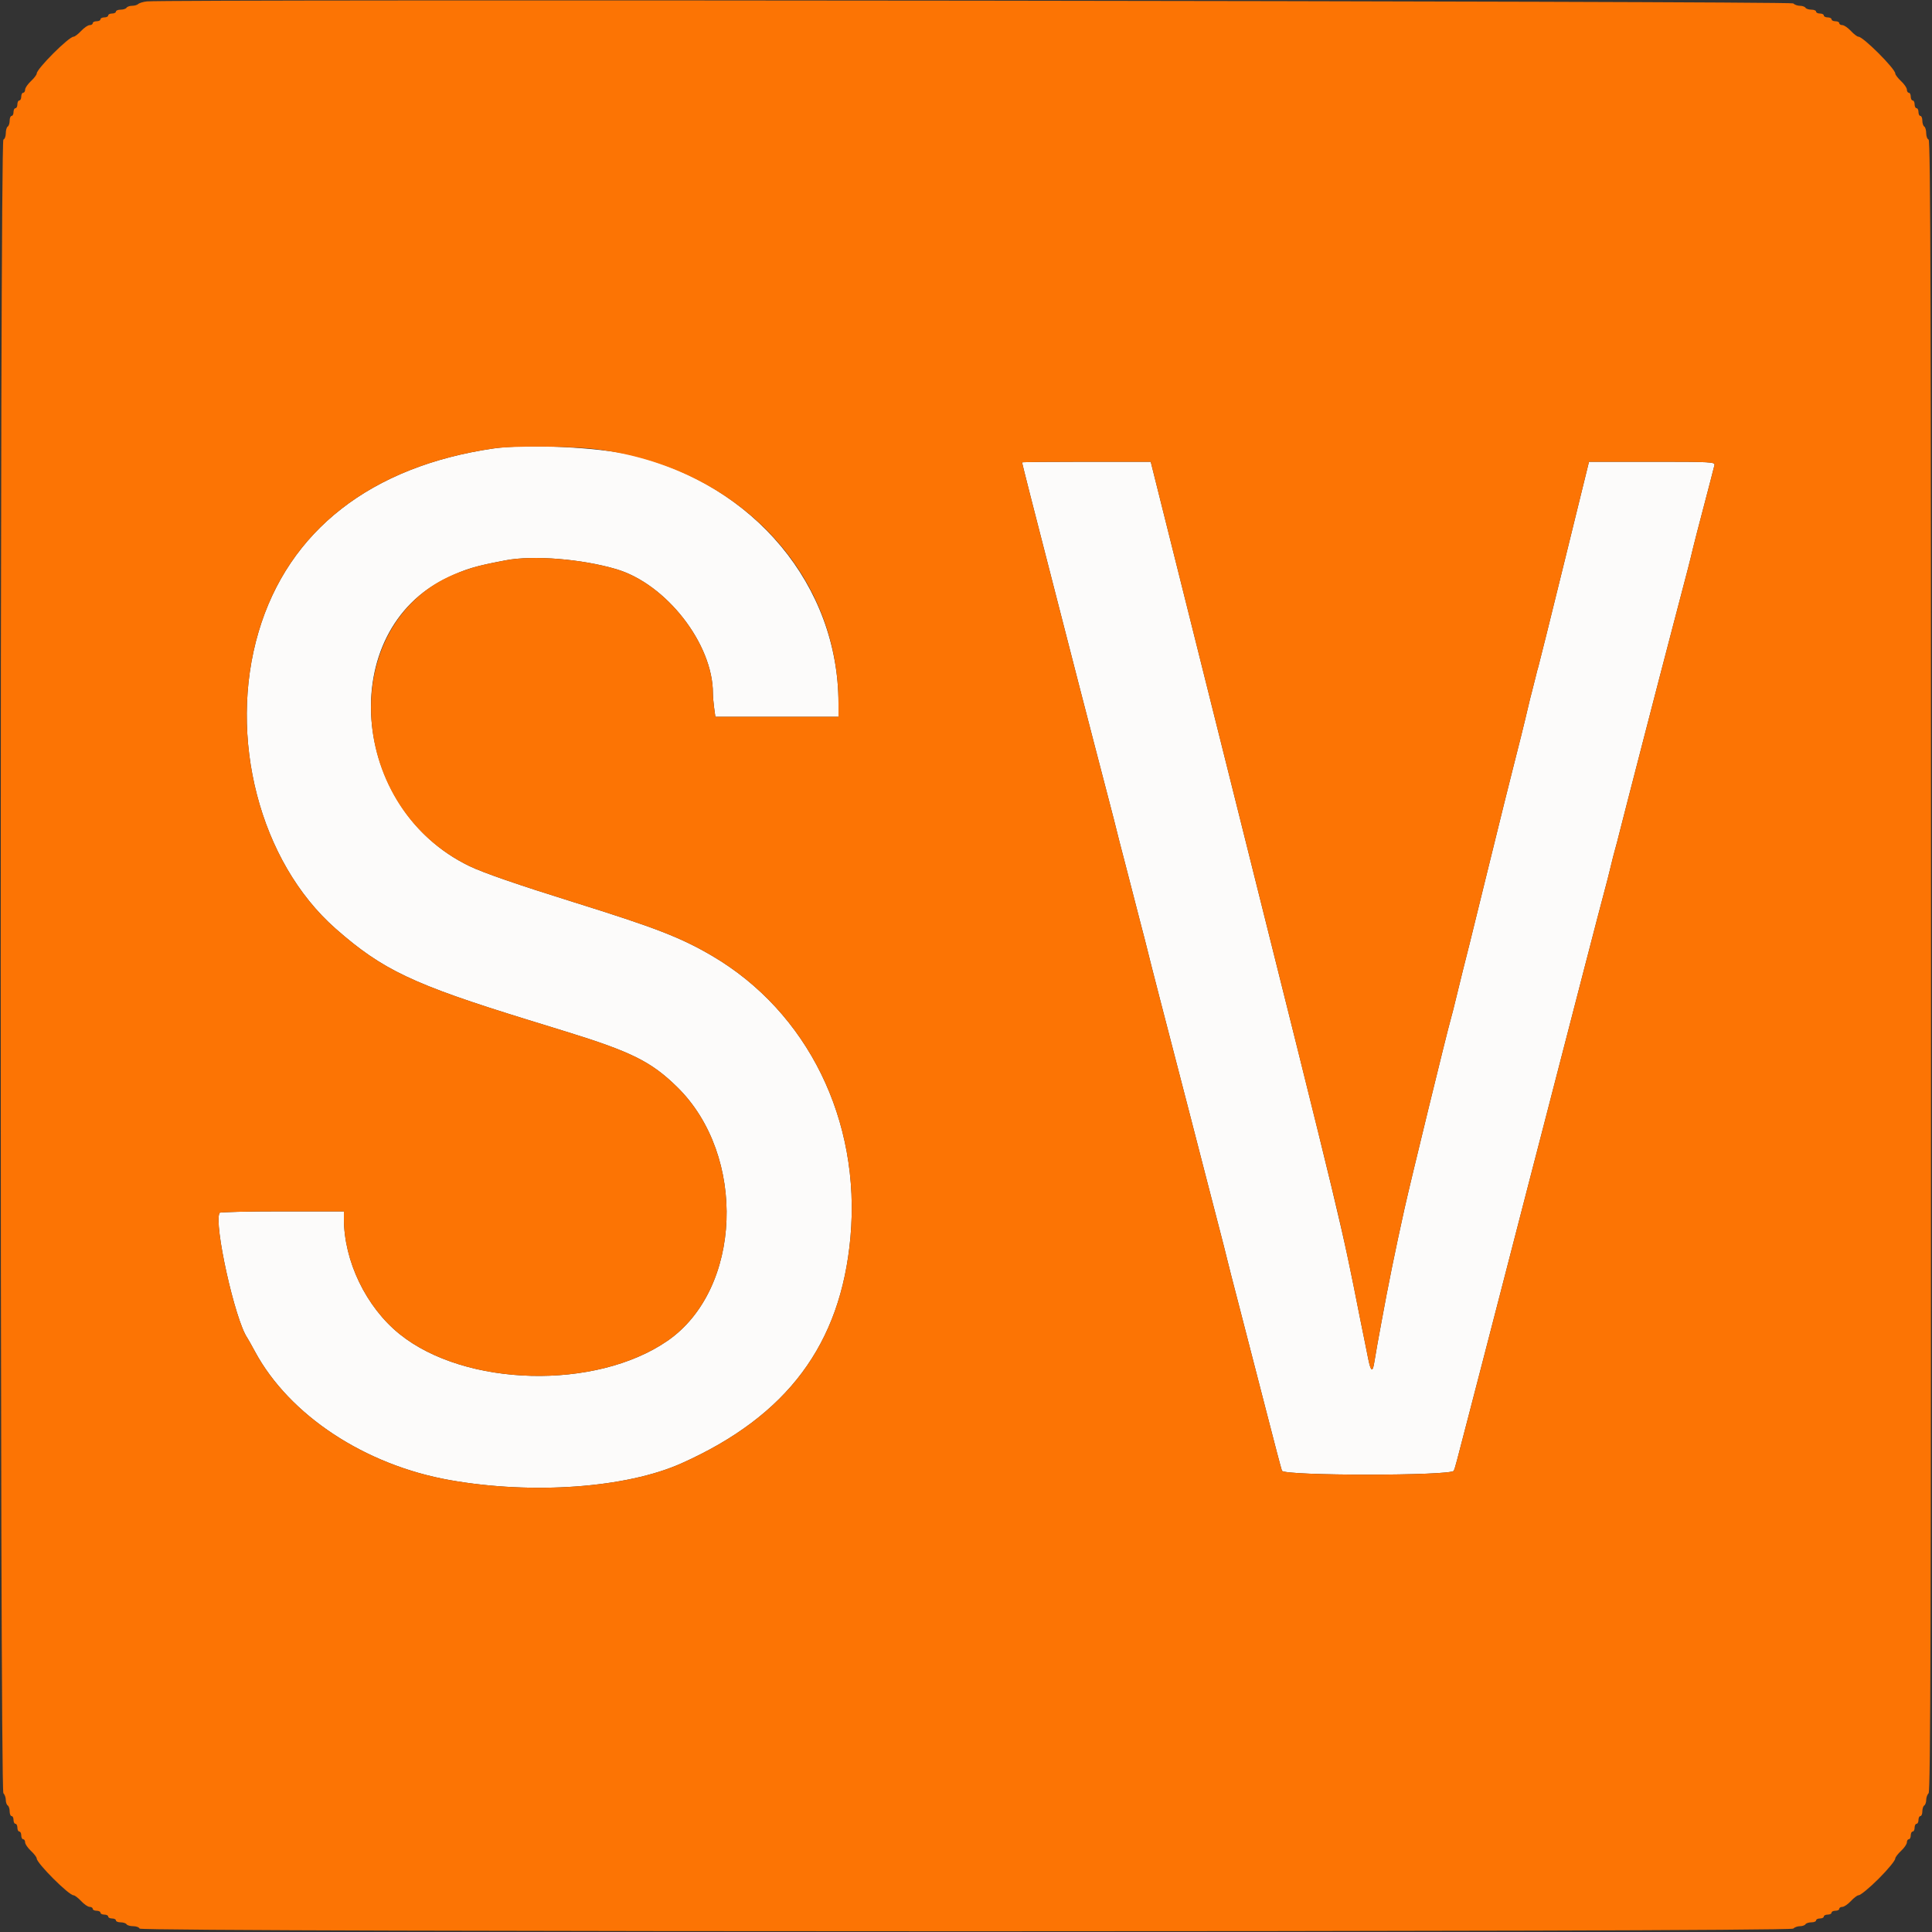 <svg id="svg" version="1.1" xmlns="http://www.w3.org/2000/svg" width="400" height="400"
    viewBox="0, 0, 400,400">
    <rect x="0" y="0" width="400" height="400" fill="#333333" stroke="none"/>
    <g id="svgg">
        <path id="path0"
            d="M102.200 92.845 C 76.832 96.531,59.736 109.866,53.539 130.800 C 47.076 152.635,53.769 178.430,69.487 192.268 C 79.180 200.801,85.497 203.799,109.200 211.114 C 111.290 211.759,114.890 212.870,117.200 213.584 C 130.745 217.770,134.851 219.818,140.200 225.060 C 154.681 239.250,153.619 266.969,138.187 277.607 C 123.335 287.845,96.305 287.157,82.721 276.196 C 75.788 270.602,71.204 261.093,71.201 252.300 L 71.200 250.800 58.424 250.800 C 51.397 250.800,45.567 250.935,45.469 251.100 C 44.199 253.239,48.647 273.317,51.207 277.000 C 51.360 277.220,52.067 278.480,52.778 279.800 C 59.900 293.017,75.557 303.340,93.200 306.450 C 110.360 309.475,129.718 308.063,141.122 302.955 C 162.996 293.156,174.075 278.323,176.077 256.152 C 178.262 231.955,167.205 209.483,147.403 197.880 C 140.954 194.101,135.737 192.078,118.800 186.792 C 107.182 183.166,100.073 180.707,97.200 179.321 C 72.325 167.317,69.497 130.610,92.600 119.613 C 96.462 117.775,98.346 117.214,104.720 116.003 C 110.418 114.920,120.467 115.728,127.600 117.842 C 137.943 120.908,147.600 133.304,147.600 143.515 C 147.600 144.160,147.714 145.523,147.854 146.544 L 148.109 148.400 160.854 148.400 L 173.600 148.400 173.600 145.665 C 173.600 121.315,156.181 100.379,130.800 94.224 C 124.109 92.602,108.918 91.869,102.200 92.845 M211.600 95.727 C 211.600 95.870,214.653 107.874,216.400 114.600 C 217.029 117.020,218.531 122.870,219.739 127.600 C 220.947 132.330,222.589 138.720,223.389 141.800 C 224.188 144.880,225.633 150.460,226.599 154.200 C 227.566 157.940,228.924 163.160,229.618 165.800 C 230.312 168.440,231.026 171.230,231.206 172.000 C 231.386 172.770,232.103 175.560,232.800 178.200 C 233.497 180.840,234.217 183.630,234.400 184.400 C 234.583 185.170,235.303 187.960,236.000 190.600 C 236.697 193.240,237.414 196.030,237.593 196.800 C 237.961 198.374,240.895 209.751,246.209 230.200 C 247.009 233.280,248.472 238.950,249.460 242.800 C 250.449 246.650,251.799 251.870,252.462 254.400 C 253.124 256.930,253.810 259.630,253.986 260.400 C 254.161 261.170,255.407 266.030,256.755 271.200 C 258.103 276.370,260.541 285.820,262.173 292.200 C 263.805 298.580,265.263 304.115,265.413 304.500 C 265.835 305.582,300.559 305.582,301.000 304.500 C 301.285 303.802,301.498 303.008,304.135 292.800 C 304.902 289.830,306.279 284.520,307.195 281.000 C 308.110 277.480,309.763 271.090,310.868 266.800 C 313.976 254.728,315.154 250.168,316.393 245.400 C 317.022 242.980,318.352 237.850,319.347 234.000 C 323.542 217.783,325.642 209.661,327.983 200.600 C 330.162 192.169,331.540 186.888,332.839 182.000 C 333.044 181.230,333.377 179.880,333.580 179.000 C 333.783 178.120,334.152 176.680,334.401 175.800 C 334.650 174.920,335.004 173.570,335.189 172.800 C 335.374 172.030,336.157 168.970,336.929 166.000 C 337.701 163.030,339.257 157.000,340.388 152.600 C 341.518 148.200,342.964 142.620,343.599 140.200 C 344.235 137.780,345.409 133.280,346.207 130.200 C 347.005 127.120,348.112 122.890,348.667 120.800 C 349.222 118.710,349.847 116.280,350.056 115.400 C 350.780 112.355,351.380 110.023,354.170 99.400 C 354.517 98.080,354.874 96.685,354.963 96.300 C 355.115 95.644,354.298 95.600,342.055 95.600 L 328.984 95.600 323.847 116.500 C 321.022 127.995,318.618 137.670,318.505 138.000 C 318.392 138.330,318.154 139.230,317.976 140.000 C 317.799 140.770,317.459 142.120,317.221 143.000 C 316.983 143.880,316.624 145.320,316.424 146.200 C 315.826 148.825,314.056 155.987,313.212 159.200 C 312.778 160.850,310.523 169.940,308.200 179.400 C 304.034 196.368,303.669 197.842,302.852 201.000 C 302.624 201.880,302.052 204.220,301.579 206.200 C 301.107 208.180,300.560 210.340,300.364 211.000 C 299.684 213.285,292.034 244.623,290.796 250.200 C 288.903 258.719,287.372 266.256,286.000 273.800 C 285.780 275.010,285.409 277.035,285.176 278.300 C 284.944 279.565,284.650 281.275,284.524 282.100 C 284.192 284.270,283.777 283.949,283.228 281.100 C 282.963 279.725,282.593 277.880,282.406 277.000 C 282.218 276.120,281.870 274.410,281.631 273.200 C 277.697 253.246,278.200 255.340,256.179 167.300 L 238.245 95.600 224.923 95.600 C 217.595 95.600,211.600 95.657,211.600 95.727 "
            stroke="none" fill="#fcfbfa" fill-rule="evenodd"></path>
        <path id="path1"
            d="M30.400 0.291 C 29.630 0.382,28.829 0.624,28.620 0.829 C 28.411 1.033,27.837 1.200,27.344 1.200 C 26.851 1.200,26.336 1.380,26.200 1.600 C 26.064 1.820,25.513 2.000,24.976 2.000 C 24.439 2.000,24.000 2.180,24.000 2.400 C 24.000 2.620,23.640 2.800,23.200 2.800 C 22.760 2.800,22.400 2.980,22.400 3.200 C 22.400 3.420,22.040 3.600,21.600 3.600 C 21.160 3.600,20.800 3.780,20.800 4.000 C 20.800 4.220,20.440 4.400,20.000 4.400 C 19.560 4.400,19.200 4.580,19.200 4.800 C 19.200 5.020,18.912 5.200,18.560 5.200 C 18.209 5.200,17.417 5.740,16.800 6.400 C 16.183 7.060,15.476 7.600,15.229 7.600 C 14.244 7.600,7.600 14.244,7.600 15.229 C 7.600 15.476,7.060 16.183,6.400 16.800 C 5.740 17.417,5.200 18.209,5.200 18.560 C 5.200 18.912,5.020 19.200,4.800 19.200 C 4.580 19.200,4.400 19.560,4.400 20.000 C 4.400 20.440,4.220 20.800,4.000 20.800 C 3.780 20.800,3.600 21.160,3.600 21.600 C 3.600 22.040,3.420 22.400,3.200 22.400 C 2.980 22.400,2.800 22.760,2.800 23.200 C 2.800 23.640,2.620 24.000,2.400 24.000 C 2.180 24.000,2.000 24.439,2.000 24.976 C 2.000 25.513,1.820 26.064,1.600 26.200 C 1.380 26.336,1.200 26.962,1.200 27.590 C 1.200 28.219,0.975 28.808,0.700 28.900 C -0.036 29.145,-0.036 370.524,0.700 371.260 C 0.975 371.535,1.200 372.163,1.200 372.656 C 1.200 373.149,1.380 373.664,1.600 373.800 C 1.820 373.936,2.000 374.487,2.000 375.024 C 2.000 375.561,2.180 376.000,2.400 376.000 C 2.620 376.000,2.800 376.360,2.800 376.800 C 2.800 377.240,2.980 377.600,3.200 377.600 C 3.420 377.600,3.600 377.960,3.600 378.400 C 3.600 378.840,3.780 379.200,4.000 379.200 C 4.220 379.200,4.400 379.560,4.400 380.000 C 4.400 380.440,4.580 380.800,4.800 380.800 C 5.020 380.800,5.200 381.088,5.200 381.440 C 5.200 381.791,5.740 382.583,6.400 383.200 C 7.060 383.817,7.600 384.524,7.600 384.771 C 7.600 385.756,14.244 392.400,15.229 392.400 C 15.476 392.400,16.183 392.940,16.800 393.600 C 17.417 394.260,18.209 394.800,18.560 394.800 C 18.912 394.800,19.200 394.980,19.200 395.200 C 19.200 395.420,19.560 395.600,20.000 395.600 C 20.440 395.600,20.800 395.780,20.800 396.000 C 20.800 396.220,21.160 396.400,21.600 396.400 C 22.040 396.400,22.400 396.580,22.400 396.800 C 22.400 397.020,22.760 397.200,23.200 397.200 C 23.640 397.200,24.000 397.380,24.000 397.600 C 24.000 397.820,24.439 398.000,24.976 398.000 C 25.513 398.000,26.064 398.180,26.200 398.400 C 26.336 398.620,26.962 398.800,27.590 398.800 C 28.219 398.800,28.808 399.025,28.900 399.300 C 29.145 400.036,370.524 400.036,371.260 399.300 C 371.535 399.025,372.163 398.800,372.656 398.800 C 373.149 398.800,373.664 398.620,373.800 398.400 C 373.936 398.180,374.487 398.000,375.024 398.000 C 375.561 398.000,376.000 397.820,376.000 397.600 C 376.000 397.380,376.360 397.200,376.800 397.200 C 377.240 397.200,377.600 397.020,377.600 396.800 C 377.600 396.580,377.960 396.400,378.400 396.400 C 378.840 396.400,379.200 396.220,379.200 396.000 C 379.200 395.780,379.560 395.600,380.000 395.600 C 380.440 395.600,380.800 395.420,380.800 395.200 C 380.800 394.980,381.088 394.800,381.440 394.800 C 381.791 394.800,382.583 394.260,383.200 393.600 C 383.817 392.940,384.524 392.400,384.771 392.400 C 385.192 392.400,387.036 390.887,388.962 388.962 C 390.887 387.036,392.400 385.192,392.400 384.771 C 392.400 384.524,392.940 383.817,393.600 383.200 C 394.260 382.583,394.800 381.791,394.800 381.440 C 394.800 381.088,394.980 380.800,395.200 380.800 C 395.420 380.800,395.600 380.440,395.600 380.000 C 395.600 379.560,395.780 379.200,396.000 379.200 C 396.220 379.200,396.400 378.840,396.400 378.400 C 396.400 377.960,396.580 377.600,396.800 377.600 C 397.020 377.600,397.200 377.240,397.200 376.800 C 397.200 376.360,397.380 376.000,397.600 376.000 C 397.820 376.000,398.000 375.561,398.000 375.024 C 398.000 374.487,398.180 373.936,398.400 373.800 C 398.620 373.664,398.800 373.149,398.800 372.656 C 398.800 372.163,399.025 371.535,399.300 371.260 C 399.698 370.862,399.800 336.057,399.800 199.913 C 399.800 63.592,399.699 29.033,399.300 28.900 C 399.025 28.808,398.800 28.219,398.800 27.590 C 398.800 26.962,398.620 26.336,398.400 26.200 C 398.180 26.064,398.000 25.513,398.000 24.976 C 398.000 24.439,397.820 24.000,397.600 24.000 C 397.380 24.000,397.200 23.640,397.200 23.200 C 397.200 22.760,397.020 22.400,396.800 22.400 C 396.580 22.400,396.400 22.040,396.400 21.600 C 396.400 21.160,396.220 20.800,396.000 20.800 C 395.780 20.800,395.600 20.440,395.600 20.000 C 395.600 19.560,395.420 19.200,395.200 19.200 C 394.980 19.200,394.800 18.912,394.800 18.560 C 394.800 18.209,394.260 17.417,393.600 16.800 C 392.940 16.183,392.400 15.476,392.400 15.229 C 392.400 14.244,385.756 7.600,384.771 7.600 C 384.524 7.600,383.817 7.060,383.200 6.400 C 382.583 5.740,381.791 5.200,381.440 5.200 C 381.088 5.200,380.800 5.020,380.800 4.800 C 380.800 4.580,380.440 4.400,380.000 4.400 C 379.560 4.400,379.200 4.220,379.200 4.000 C 379.200 3.780,378.840 3.600,378.400 3.600 C 377.960 3.600,377.600 3.420,377.600 3.200 C 377.600 2.980,377.240 2.800,376.800 2.800 C 376.360 2.800,376.000 2.620,376.000 2.400 C 376.000 2.180,375.561 2.000,375.024 2.000 C 374.487 2.000,373.936 1.820,373.800 1.600 C 373.664 1.380,373.149 1.200,372.656 1.200 C 372.163 1.200,371.535 0.975,371.260 0.700 C 370.782 0.222,34.383 -0.182,30.400 0.291 M123.400 93.000 C 152.682 96.622,173.600 118.567,173.600 145.665 L 173.600 148.400 160.854 148.400 L 148.109 148.400 147.854 146.544 C 147.714 145.523,147.600 144.160,147.600 143.515 C 147.600 133.304,137.943 120.908,127.600 117.842 C 120.467 115.728,110.418 114.920,104.720 116.003 C 99.672 116.962,98.374 117.292,95.400 118.371 C 69.771 127.672,70.922 166.640,97.200 179.321 C 100.073 180.707,107.182 183.166,118.800 186.792 C 135.737 192.078,140.954 194.101,147.403 197.880 C 167.205 209.483,178.262 231.955,176.077 256.152 C 174.075 278.323,162.996 293.156,141.122 302.955 C 129.718 308.063,110.360 309.475,93.200 306.450 C 75.557 303.340,59.900 293.017,52.778 279.800 C 52.067 278.480,51.360 277.220,51.207 277.000 C 48.647 273.317,44.199 253.239,45.469 251.100 C 45.567 250.935,51.397 250.800,58.424 250.800 L 71.200 250.800 71.201 252.300 C 71.204 261.093,75.788 270.602,82.721 276.196 C 96.305 287.157,123.335 287.845,138.187 277.607 C 153.619 266.969,154.681 239.250,140.200 225.060 C 134.851 219.818,130.745 217.770,117.200 213.584 C 114.890 212.870,111.290 211.759,109.200 211.114 C 85.497 203.799,79.180 200.801,69.487 192.268 C 53.769 178.430,47.076 152.635,53.539 130.800 C 59.736 109.866,76.832 96.531,102.200 92.845 C 106.167 92.269,118.199 92.357,123.400 93.000 M256.179 167.300 C 274.659 241.180,276.827 249.996,278.784 259.200 C 279.822 264.086,280.220 266.043,281.631 273.200 C 281.870 274.410,282.218 276.120,282.406 277.000 C 282.593 277.880,282.963 279.725,283.228 281.100 C 283.777 283.949,284.192 284.270,284.524 282.100 C 284.650 281.275,284.944 279.565,285.176 278.300 C 285.409 277.035,285.780 275.010,286.000 273.800 C 287.372 266.256,288.903 258.719,290.796 250.200 C 292.034 244.623,299.684 213.285,300.364 211.000 C 300.560 210.340,301.107 208.180,301.579 206.200 C 302.052 204.220,302.624 201.880,302.852 201.000 C 303.669 197.842,304.034 196.368,308.200 179.400 C 310.523 169.940,312.778 160.850,313.212 159.200 C 314.056 155.987,315.826 148.825,316.424 146.200 C 316.624 145.320,316.983 143.880,317.221 143.000 C 317.459 142.120,317.799 140.770,317.976 140.000 C 318.154 139.230,318.392 138.330,318.505 138.000 C 318.618 137.670,321.022 127.995,323.847 116.500 L 328.984 95.600 342.055 95.600 C 354.298 95.600,355.115 95.644,354.963 96.300 C 354.874 96.685,354.517 98.080,354.170 99.400 C 351.380 110.023,350.780 112.355,350.056 115.400 C 349.847 116.280,349.222 118.710,348.667 120.800 C 348.112 122.890,347.005 127.120,346.207 130.200 C 345.409 133.280,344.235 137.780,343.599 140.200 C 342.964 142.620,341.518 148.200,340.388 152.600 C 339.257 157.000,337.701 163.030,336.929 166.000 C 336.157 168.970,335.374 172.030,335.189 172.800 C 335.004 173.570,334.650 174.920,334.401 175.800 C 334.152 176.680,333.783 178.120,333.580 179.000 C 333.377 179.880,333.044 181.230,332.839 182.000 C 331.540 186.888,330.162 192.169,327.983 200.600 C 325.642 209.661,323.542 217.783,319.347 234.000 C 318.352 237.850,317.022 242.980,316.393 245.400 C 315.154 250.168,313.976 254.728,310.868 266.800 C 309.763 271.090,308.110 277.480,307.195 281.000 C 306.279 284.520,304.902 289.830,304.135 292.800 C 301.498 303.008,301.285 303.802,301.000 304.500 C 300.559 305.582,265.835 305.582,265.413 304.500 C 265.263 304.115,263.805 298.580,262.173 292.200 C 260.541 285.820,258.103 276.370,256.755 271.200 C 255.407 266.030,254.161 261.170,253.986 260.400 C 253.810 259.630,253.124 256.930,252.462 254.400 C 251.799 251.870,250.449 246.650,249.460 242.800 C 248.472 238.950,247.009 233.280,246.209 230.200 C 240.895 209.751,237.961 198.374,237.593 196.800 C 237.414 196.030,236.697 193.240,236.000 190.600 C 235.303 187.960,234.583 185.170,234.400 184.400 C 234.217 183.630,233.497 180.840,232.800 178.200 C 232.103 175.560,231.386 172.770,231.206 172.000 C 231.026 171.230,230.312 168.440,229.618 165.800 C 228.924 163.160,227.566 157.940,226.599 154.200 C 225.633 150.460,224.188 144.880,223.389 141.800 C 222.589 138.720,220.947 132.330,219.739 127.600 C 218.531 122.870,217.029 117.020,216.400 114.600 C 214.653 107.874,211.600 95.870,211.600 95.727 C 211.600 95.657,217.595 95.600,224.923 95.600 L 238.245 95.600 256.179 167.300 "
            stroke="none" fill="#fc7404" fill-rule="evenodd"></path>
    </g>
</svg>
